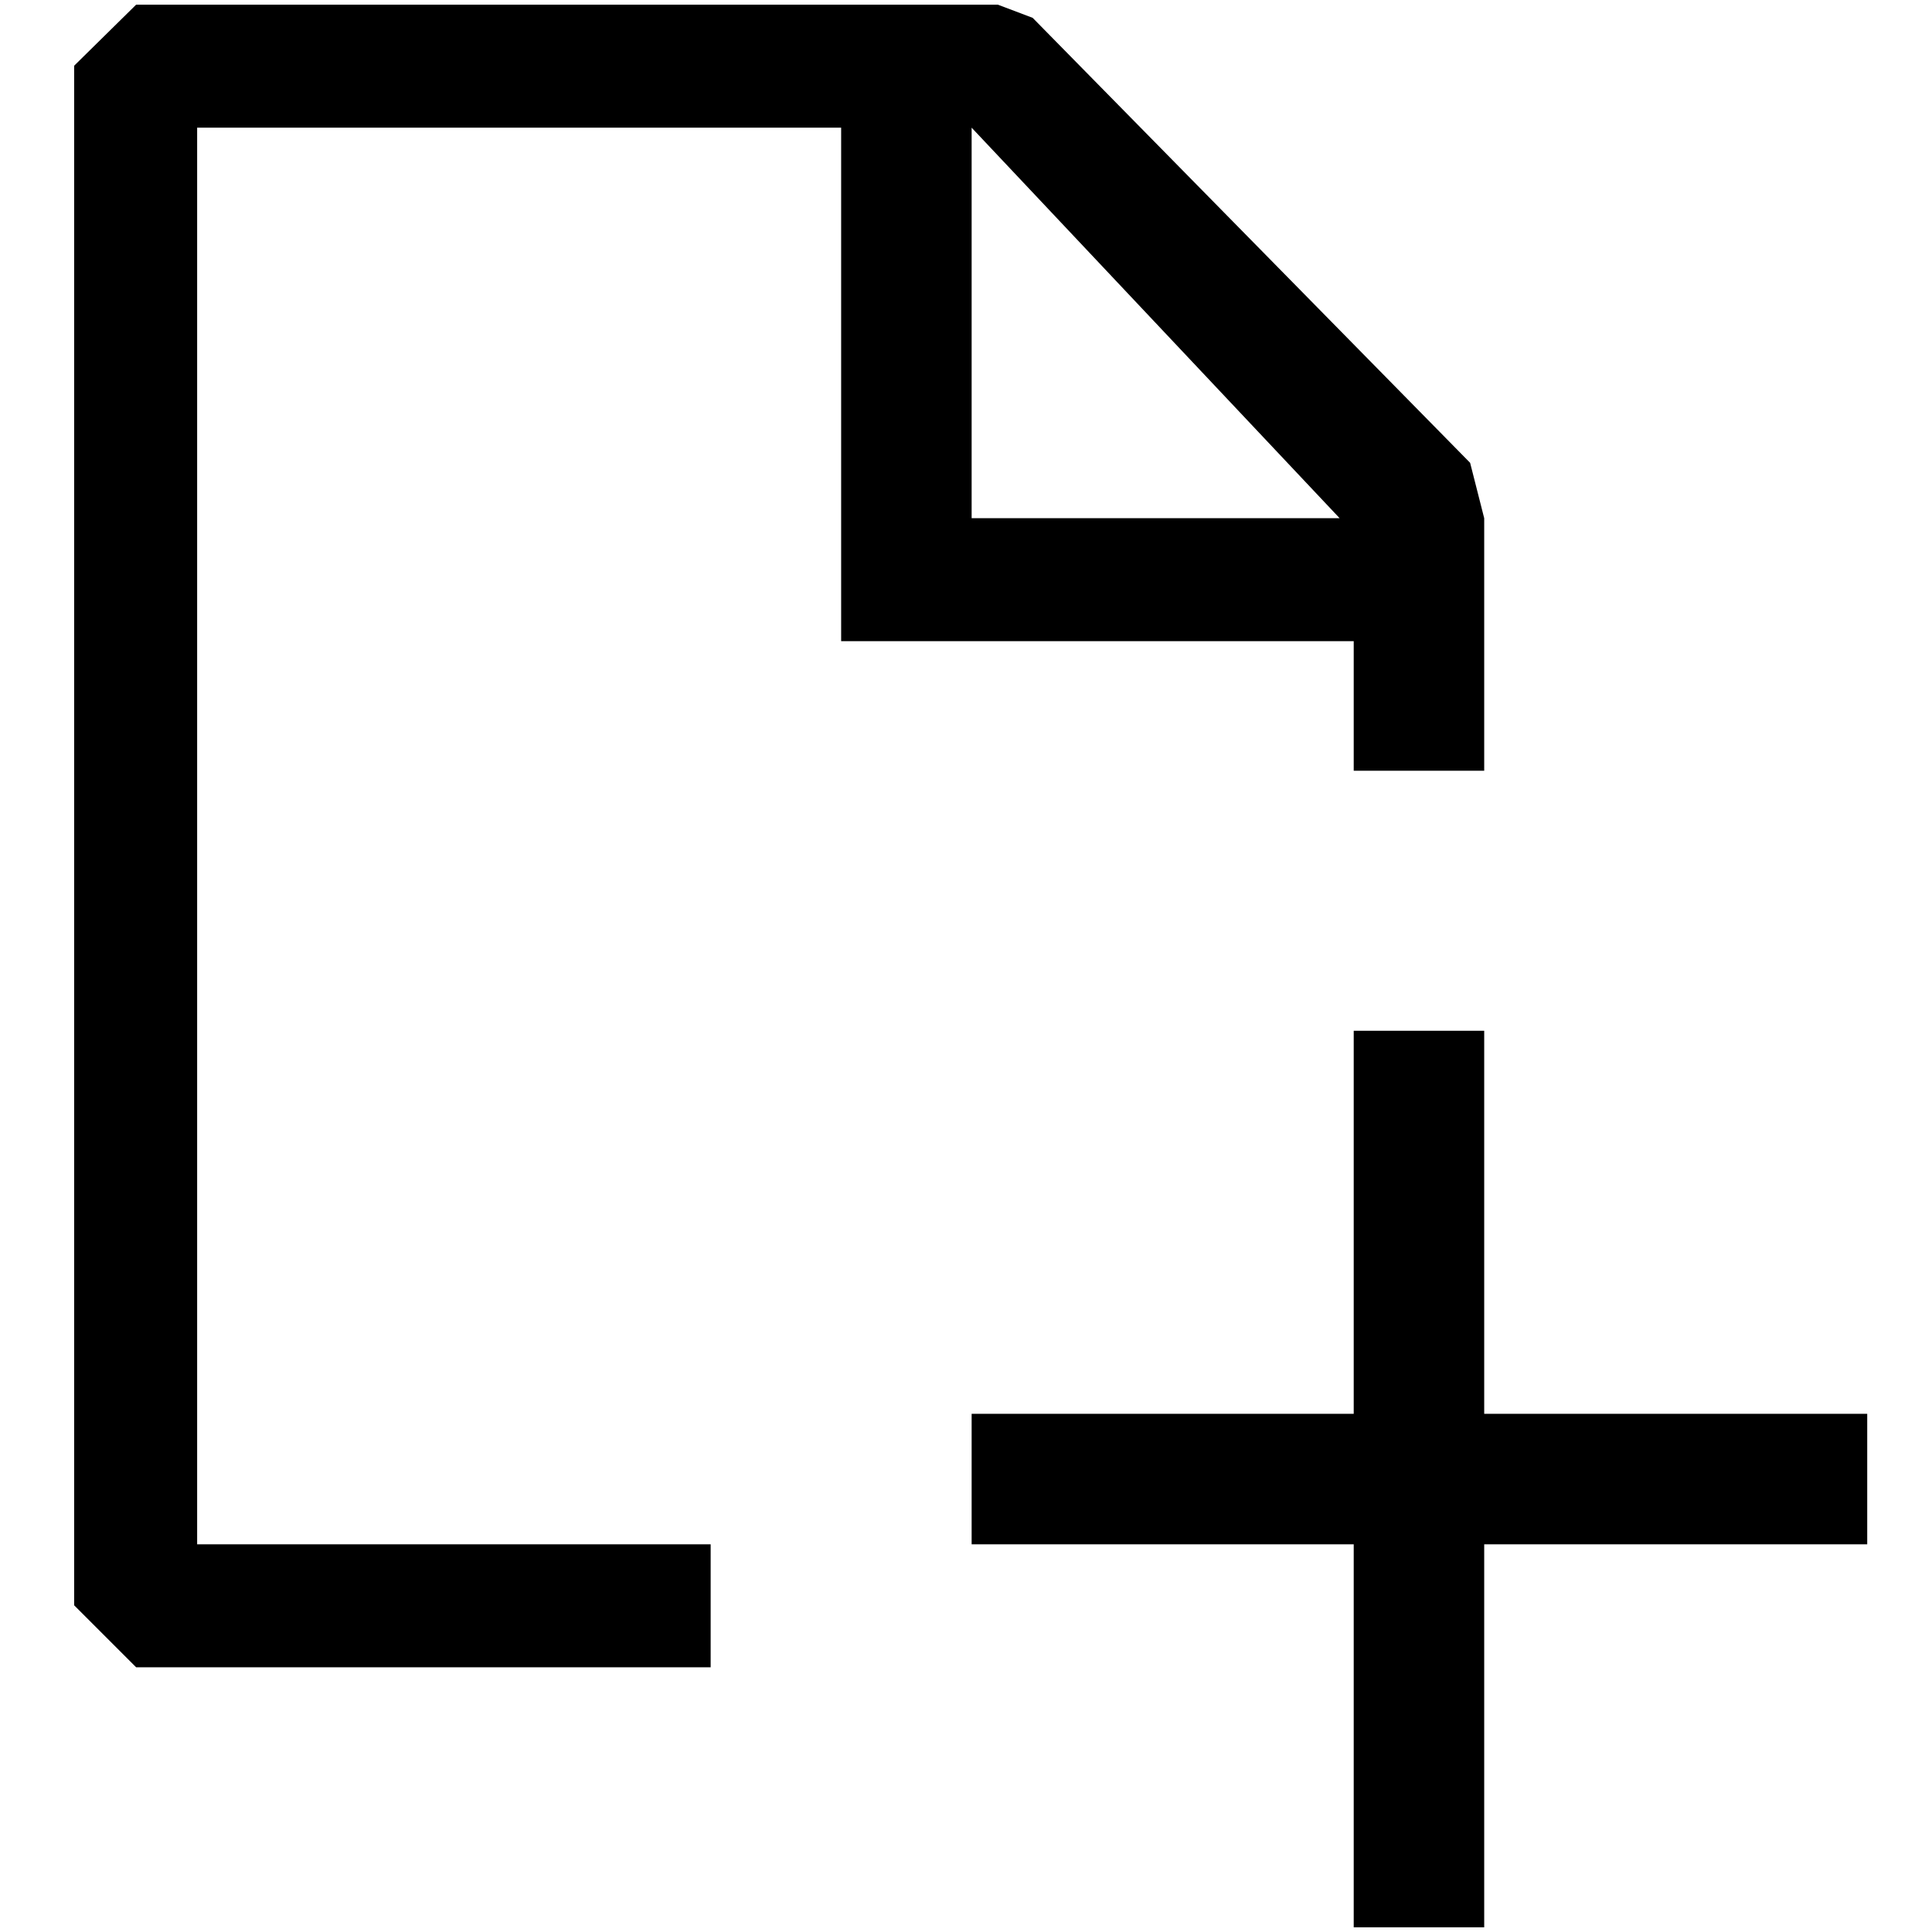 <?xml version="1.0" standalone="no"?>
<!DOCTYPE svg PUBLIC "-//W3C//DTD SVG 1.1//EN" "http://www.w3.org/Graphics/SVG/1.1/DTD/svg11.dtd" >
<svg xmlns="http://www.w3.org/2000/svg" xmlns:xlink="http://www.w3.org/1999/xlink" version="1.1" width="2048" height="2048" viewBox="-10 0 2058 2048">
   <path fill="currentColor"
d="M1090 14l466 474l15 59v269h-139v-138h-546v-547h-686v1509h547v131h-612l-66 -66v-1640l66 -65h918zM1025 131v416h392zM1571 2048h-139v-408h-407v-139h407v-408h139v408h408v139h-408v408z" />
</svg>
